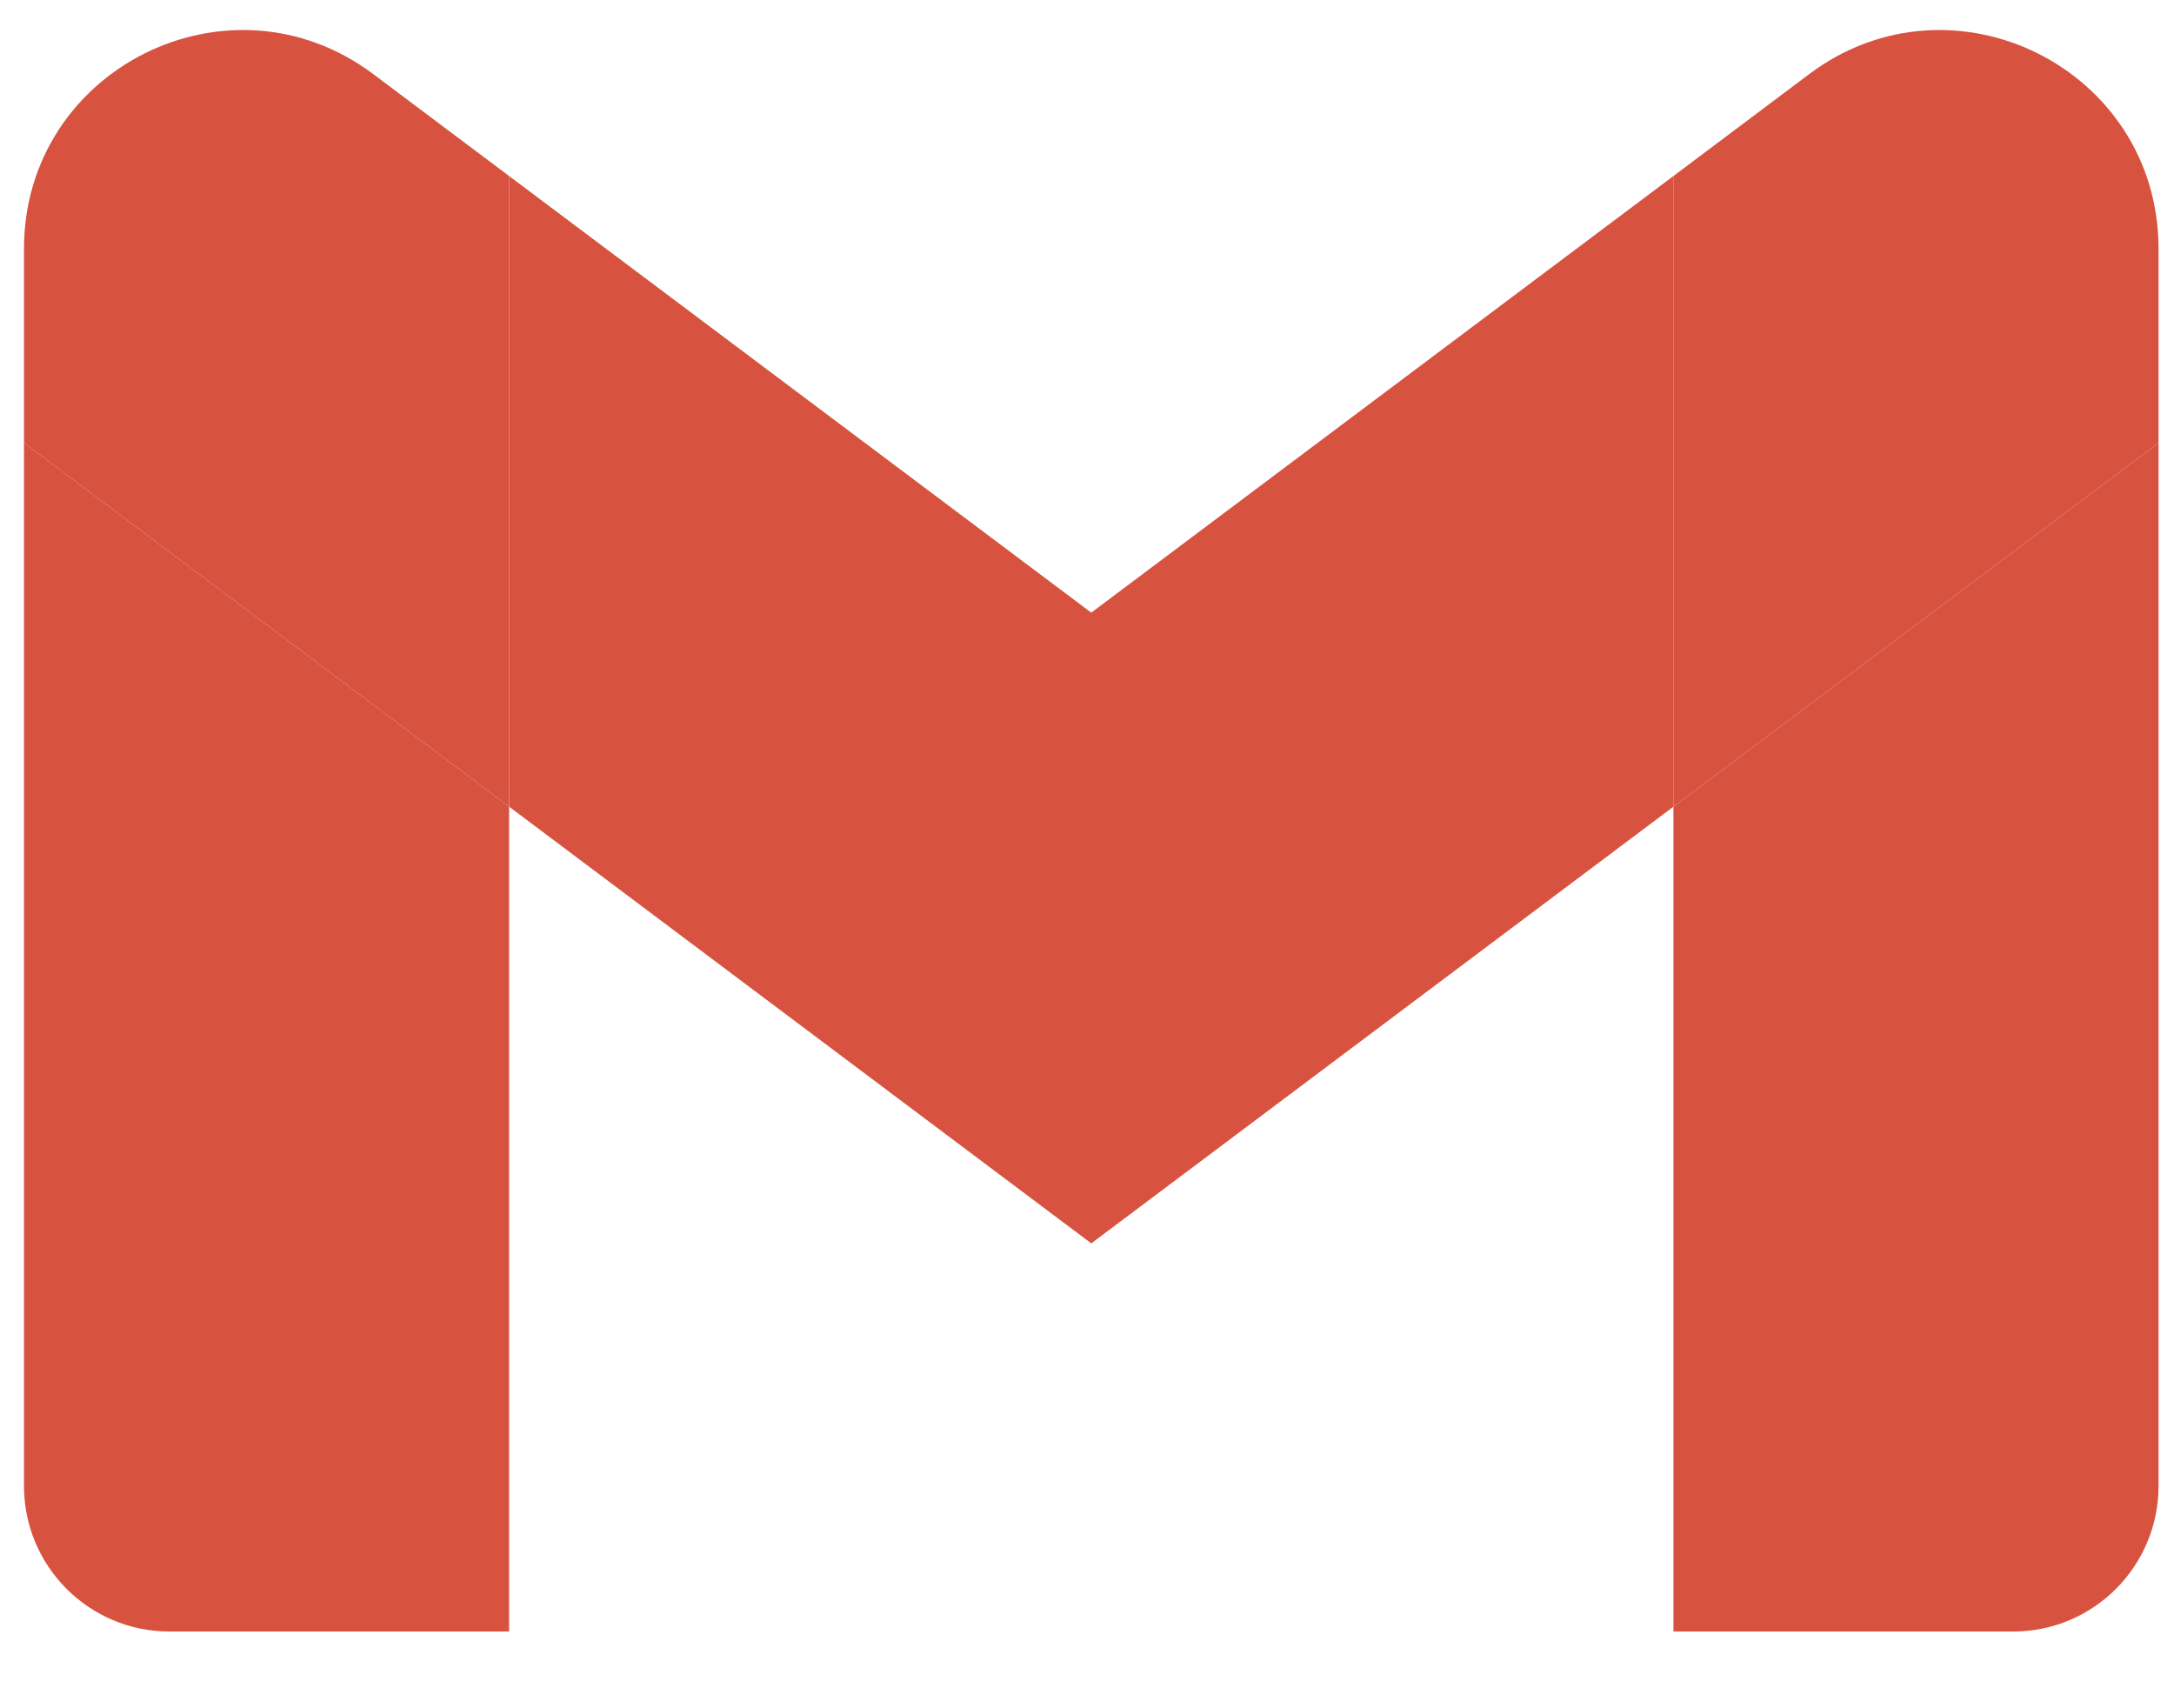 <svg width="28" height="22" viewBox="0 0 28 22" fill="none" xmlns="http://www.w3.org/2000/svg">
<path d="M2.183 21.012H6.557V10.389L0.309 5.703V19.137C0.309 20.174 1.149 21.012 2.183 21.012Z" fill="#D85240"/>
<path d="M21.553 21.012H25.927C26.964 21.012 27.801 20.171 27.801 19.137V5.703L21.553 10.389" fill="#D85240"/>
<path d="M21.553 2.267V10.389L27.801 5.703V3.204C27.801 0.886 25.155 -0.436 23.302 0.954" fill="#D85240"/>
<path d="M6.557 10.389V2.267L14.055 7.89L21.553 2.267V10.389L14.055 16.013" fill="#D85240"/>
<path d="M0.309 3.204V5.703L6.557 10.389V2.267L4.807 0.954C2.952 -0.436 0.309 0.886 0.309 3.204Z" fill="#D85240"/>
</svg>
